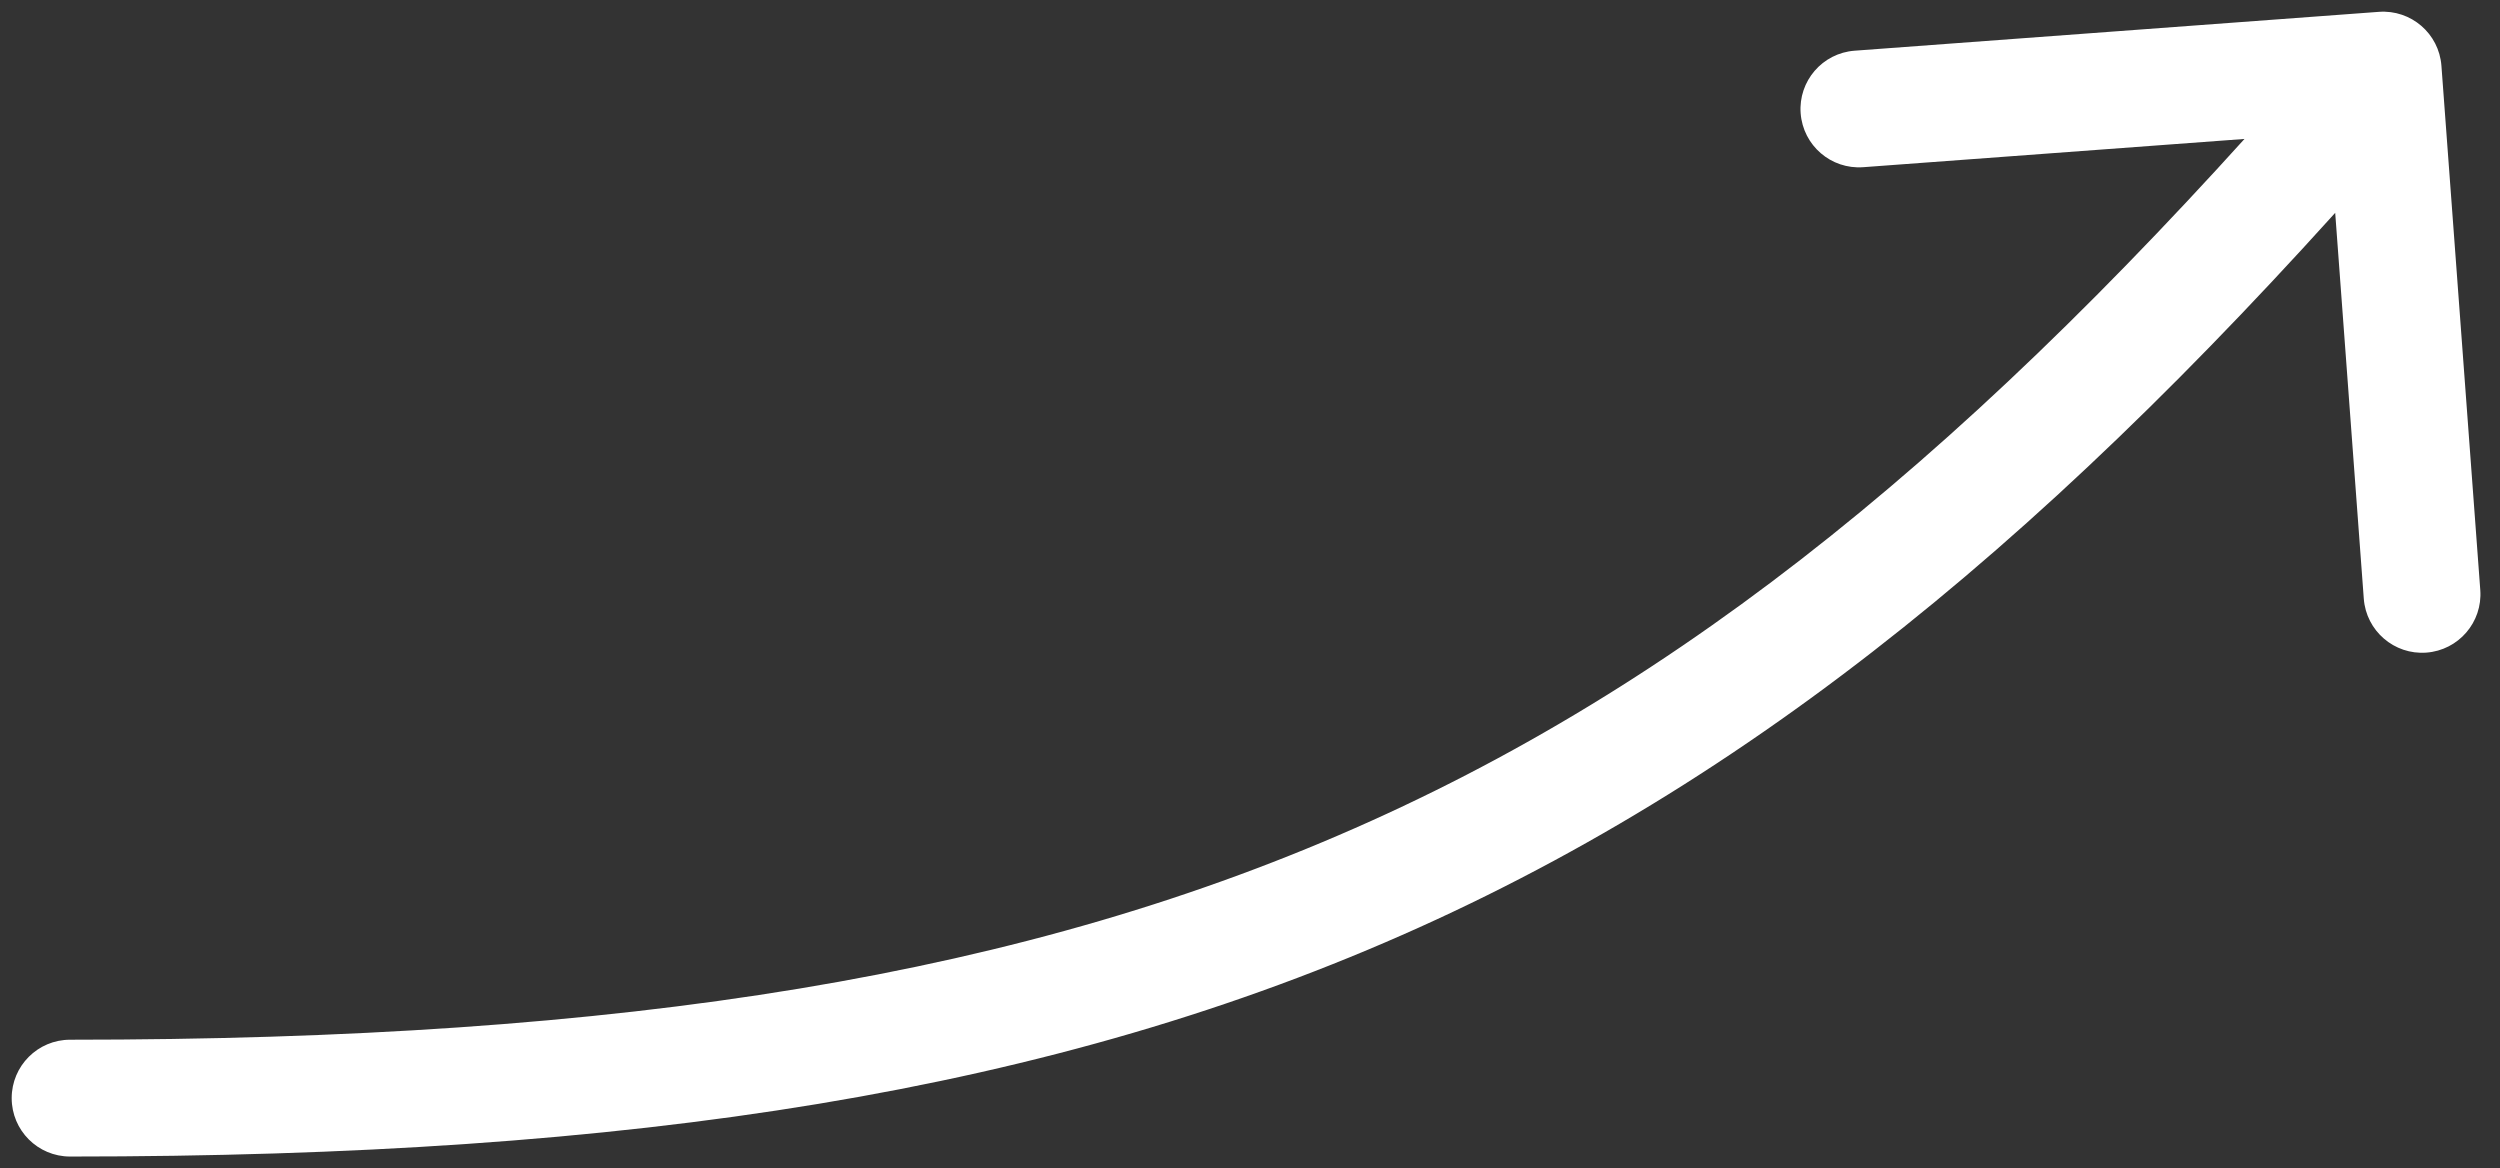 <svg width="107" height="50" viewBox="0 0 107 50" fill="none" xmlns="http://www.w3.org/2000/svg">
<rect x="0" y="0" width="107" height="50" fill="#333333" stroke="none"/>
<path d="M3 44.5C1.619 44.5 0.5 45.619 0.5 47C0.5 48.381 1.619 49.5 3 49.5V44.5ZM104.493 2.815C104.391 1.438 103.192 0.405 101.815 0.507L79.377 2.17C78 2.272 76.966 3.471 77.068 4.848C77.171 6.225 78.369 7.258 79.746 7.156L99.692 5.678L101.17 25.623C101.272 27 102.471 28.034 103.848 27.932C105.225 27.829 106.258 26.631 106.156 25.254L104.493 2.815ZM3 49.5C27.064 49.5 45.081 46.759 60.747 39.691C76.423 32.619 89.508 21.321 103.894 4.632L100.106 1.368C85.961 17.778 73.437 28.481 58.691 35.133C43.935 41.791 26.717 44.5 3 44.5V49.5Z" fill="white"/>
</svg>
